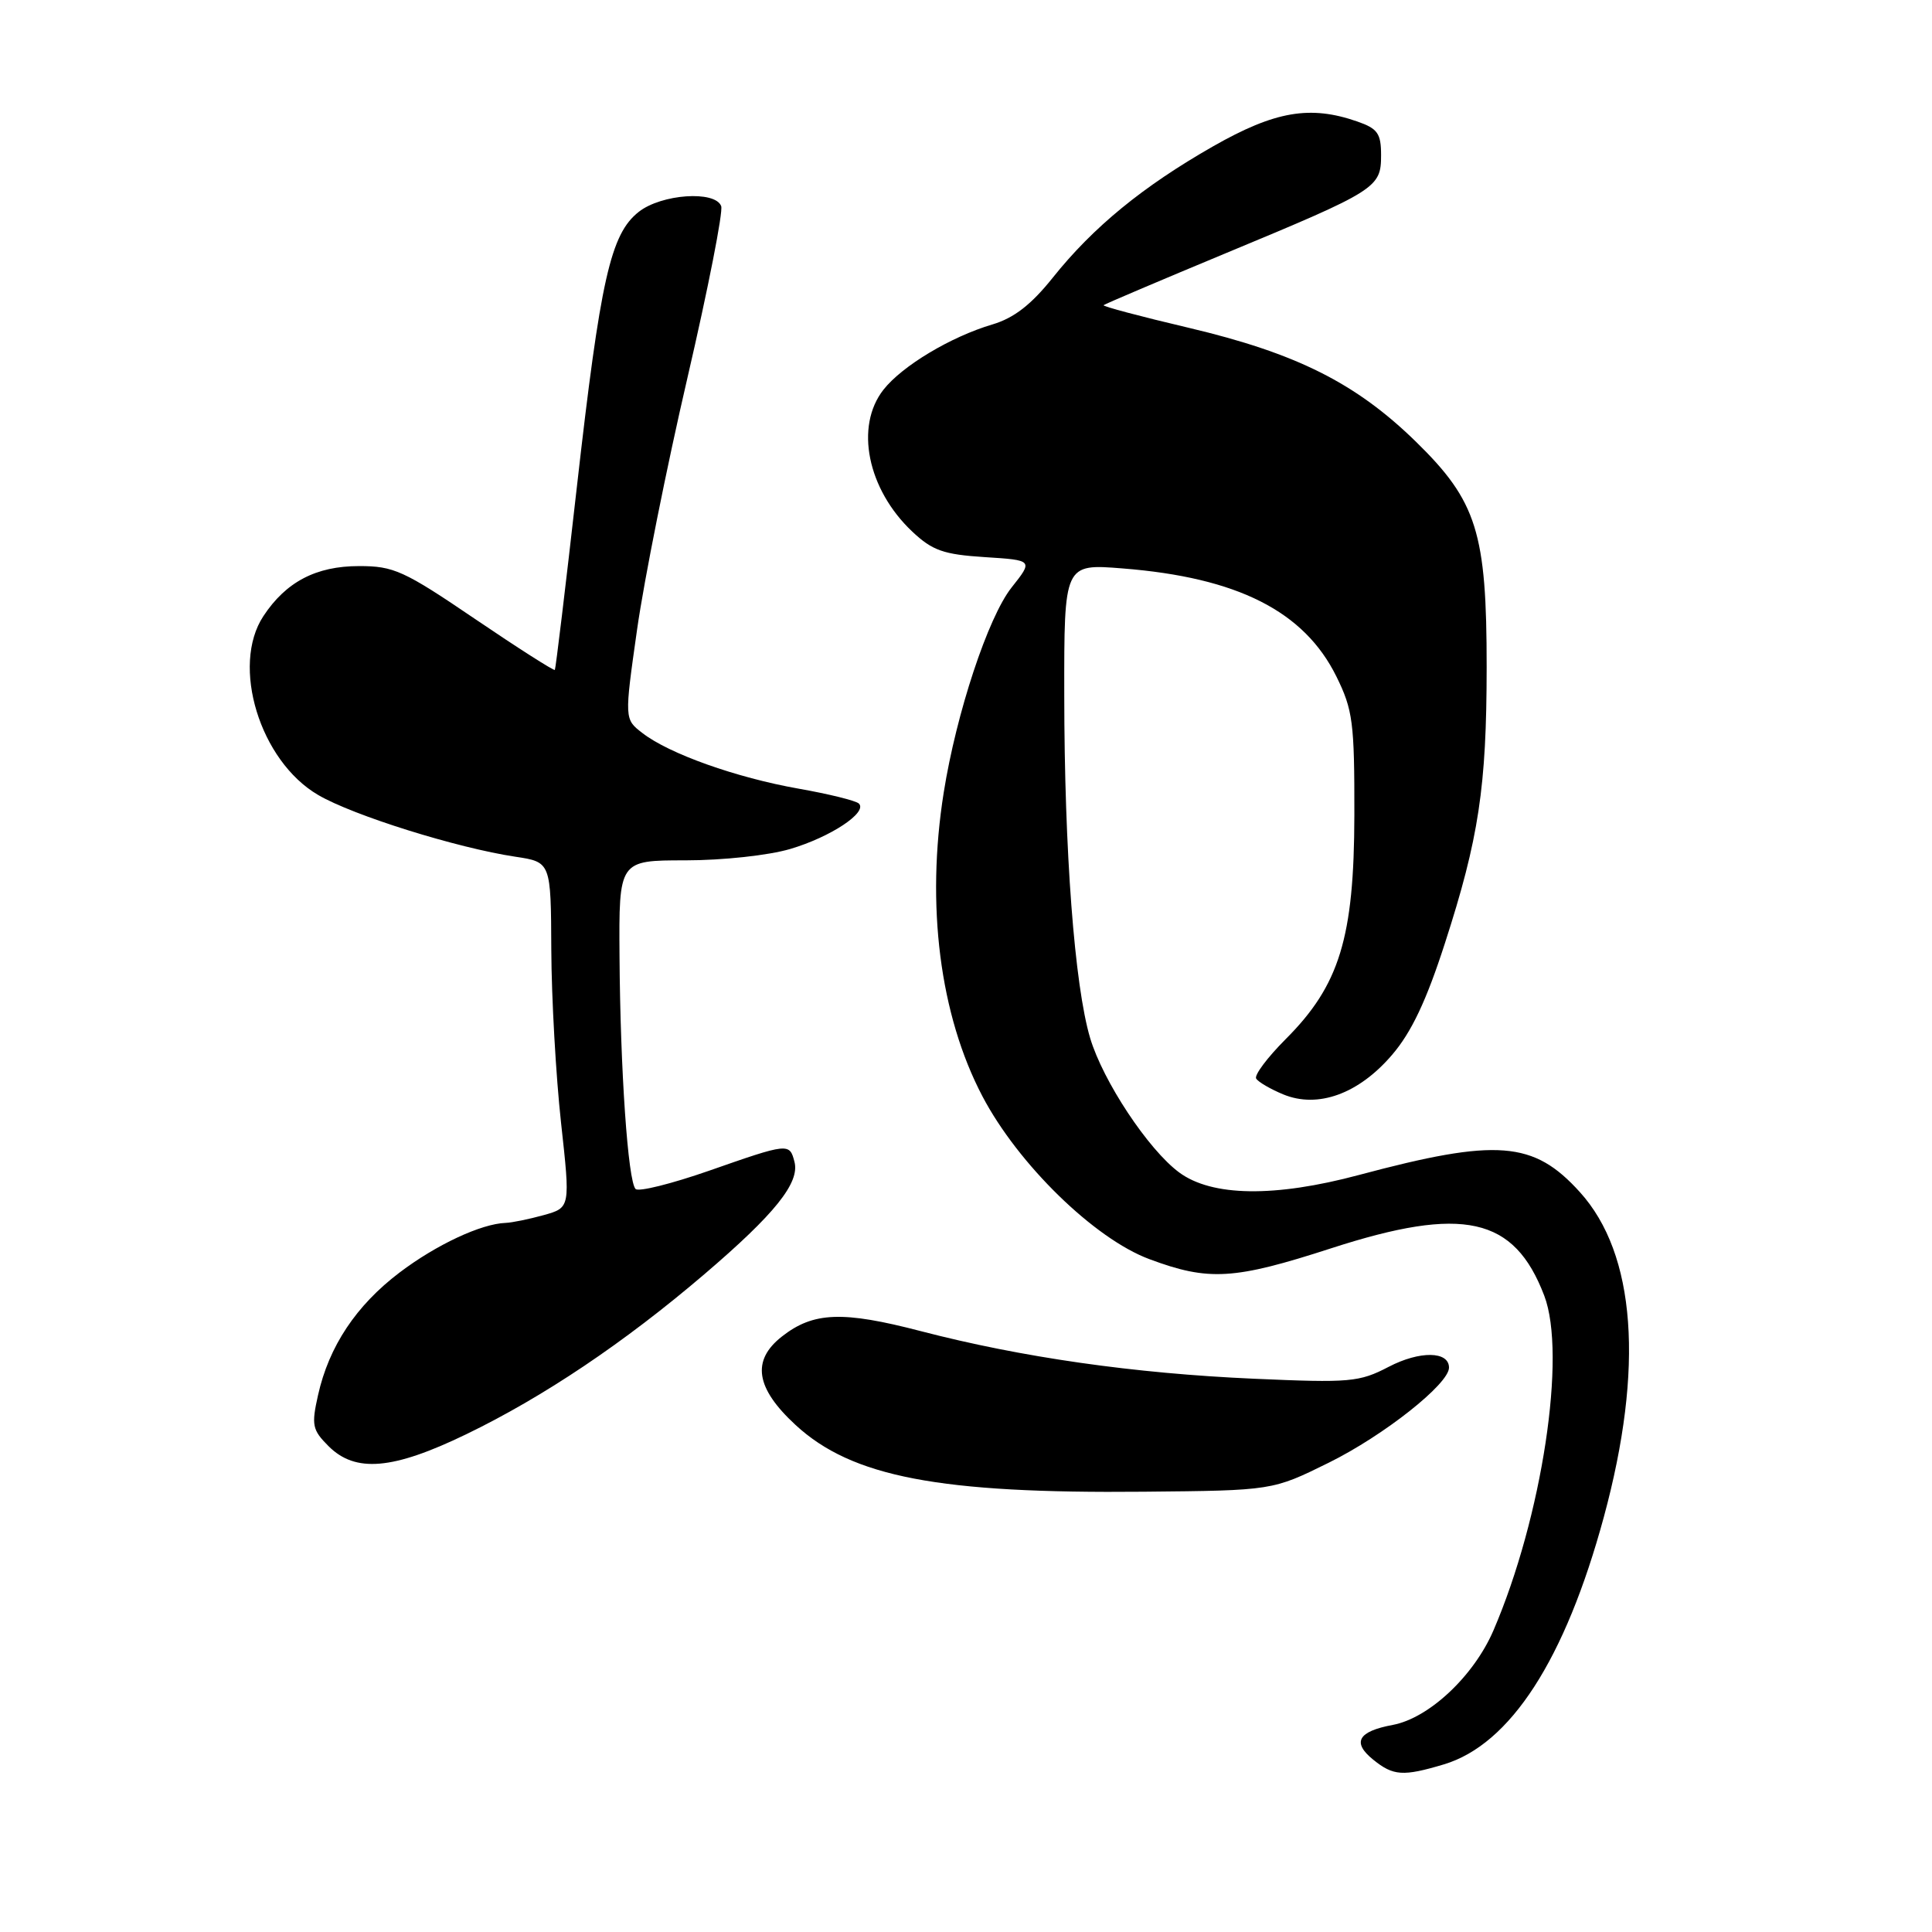 <?xml version="1.0" encoding="UTF-8" standalone="no"?>
<!DOCTYPE svg PUBLIC "-//W3C//DTD SVG 1.1//EN" "http://www.w3.org/Graphics/SVG/1.1/DTD/svg11.dtd" >
<svg xmlns="http://www.w3.org/2000/svg" xmlns:xlink="http://www.w3.org/1999/xlink" version="1.1" viewBox="0 0 256 256">
 <g >
 <path fill="currentColor"
d=" M 191.32 233.79 C 200.12 231.15 207.39 219.91 212.52 201.00 C 217.87 181.26 216.76 166.16 209.35 157.97 C 203.21 151.17 198.38 150.80 180.07 155.69 C 168.90 158.68 160.58 158.56 156.24 155.35 C 152.15 152.32 146.16 143.27 144.45 137.55 C 142.38 130.59 141.03 112.81 141.02 92.10 C 141.00 74.70 141.00 74.70 148.75 75.32 C 163.97 76.52 172.80 80.98 177.08 89.64 C 179.26 94.06 179.48 95.73 179.46 108.00 C 179.43 124.25 177.50 130.56 170.34 137.71 C 167.93 140.13 166.17 142.47 166.45 142.92 C 166.73 143.37 168.34 144.31 170.03 145.01 C 174.62 146.91 180.03 144.95 184.45 139.78 C 187.02 136.79 189.00 132.61 191.46 124.98 C 195.95 111.10 196.98 104.27 196.99 88.43 C 197.00 70.57 195.70 66.43 187.62 58.53 C 179.65 50.75 171.79 46.81 157.49 43.43 C 151.15 41.94 146.08 40.59 146.23 40.44 C 146.38 40.29 153.70 37.18 162.50 33.52 C 182.43 25.24 183.00 24.88 183.00 20.57 C 183.00 17.68 182.55 17.04 179.85 16.10 C 173.60 13.92 168.94 14.72 160.74 19.39 C 151.42 24.71 144.85 30.09 139.50 36.79 C 136.64 40.37 134.36 42.14 131.50 42.99 C 125.99 44.62 119.55 48.48 117.07 51.63 C 113.24 56.50 114.94 64.85 120.89 70.45 C 123.55 72.95 125.02 73.47 130.47 73.82 C 136.91 74.23 136.91 74.23 134.03 77.86 C 130.92 81.80 126.72 94.49 125.05 105.00 C 122.67 119.95 124.53 134.51 130.18 145.27 C 134.90 154.26 145.01 164.13 152.29 166.84 C 160.17 169.78 163.51 169.58 176.40 165.40 C 193.89 159.74 200.64 161.24 204.62 171.68 C 207.61 179.50 204.34 201.05 197.89 216.04 C 195.29 222.08 189.35 227.66 184.55 228.56 C 179.94 229.42 179.12 230.87 181.95 233.16 C 184.62 235.32 185.90 235.41 191.32 233.79 Z  M 176.08 193.81 C 183.38 190.20 192.00 183.38 192.00 181.22 C 192.00 179.02 188.12 178.97 184.01 181.11 C 180.11 183.14 178.91 183.25 166.17 182.69 C 150.26 181.99 135.38 179.86 122.00 176.38 C 111.64 173.68 107.76 173.83 103.60 177.10 C 99.55 180.28 100.12 183.93 105.42 188.82 C 112.89 195.71 124.45 197.92 151.56 197.66 C 168.61 197.50 168.61 197.50 176.08 193.81 Z  M 61.77 190.05 C 72.01 185.10 82.74 177.89 93.31 168.86 C 102.68 160.86 106.00 156.72 105.27 153.94 C 104.62 151.43 104.49 151.44 93.92 155.14 C 88.98 156.86 84.62 157.95 84.22 157.55 C 83.21 156.54 82.19 141.82 82.09 126.75 C 82.00 114.00 82.00 114.00 90.82 114.00 C 95.77 114.00 101.87 113.34 104.72 112.49 C 110.06 110.91 114.98 107.65 113.81 106.48 C 113.44 106.10 109.84 105.21 105.81 104.50 C 97.55 103.04 88.66 99.88 85.12 97.13 C 82.73 95.29 82.73 95.29 84.42 83.39 C 85.35 76.85 88.35 61.85 91.09 50.06 C 93.83 38.26 95.84 28.02 95.56 27.31 C 94.76 25.21 87.64 25.71 84.64 28.07 C 80.90 31.01 79.56 36.97 76.44 64.50 C 74.95 77.70 73.63 88.62 73.52 88.77 C 73.40 88.91 68.64 85.88 62.95 82.02 C 53.51 75.61 52.17 75.00 47.56 75.01 C 41.88 75.01 37.89 77.10 34.90 81.64 C 30.57 88.21 34.44 100.84 42.16 105.34 C 46.80 108.06 60.57 112.36 68.29 113.52 C 73.00 114.23 73.00 114.23 73.05 125.86 C 73.08 132.26 73.66 142.57 74.34 148.76 C 75.58 160.02 75.58 160.02 72.04 161.01 C 70.09 161.55 67.83 162.01 67.00 162.04 C 63.76 162.15 57.81 164.93 52.94 168.62 C 47.19 172.98 43.58 178.40 42.14 184.87 C 41.25 188.84 41.38 189.47 43.53 191.62 C 47.09 195.18 52.04 194.76 61.77 190.05 Z "/>
</g>
</svg>